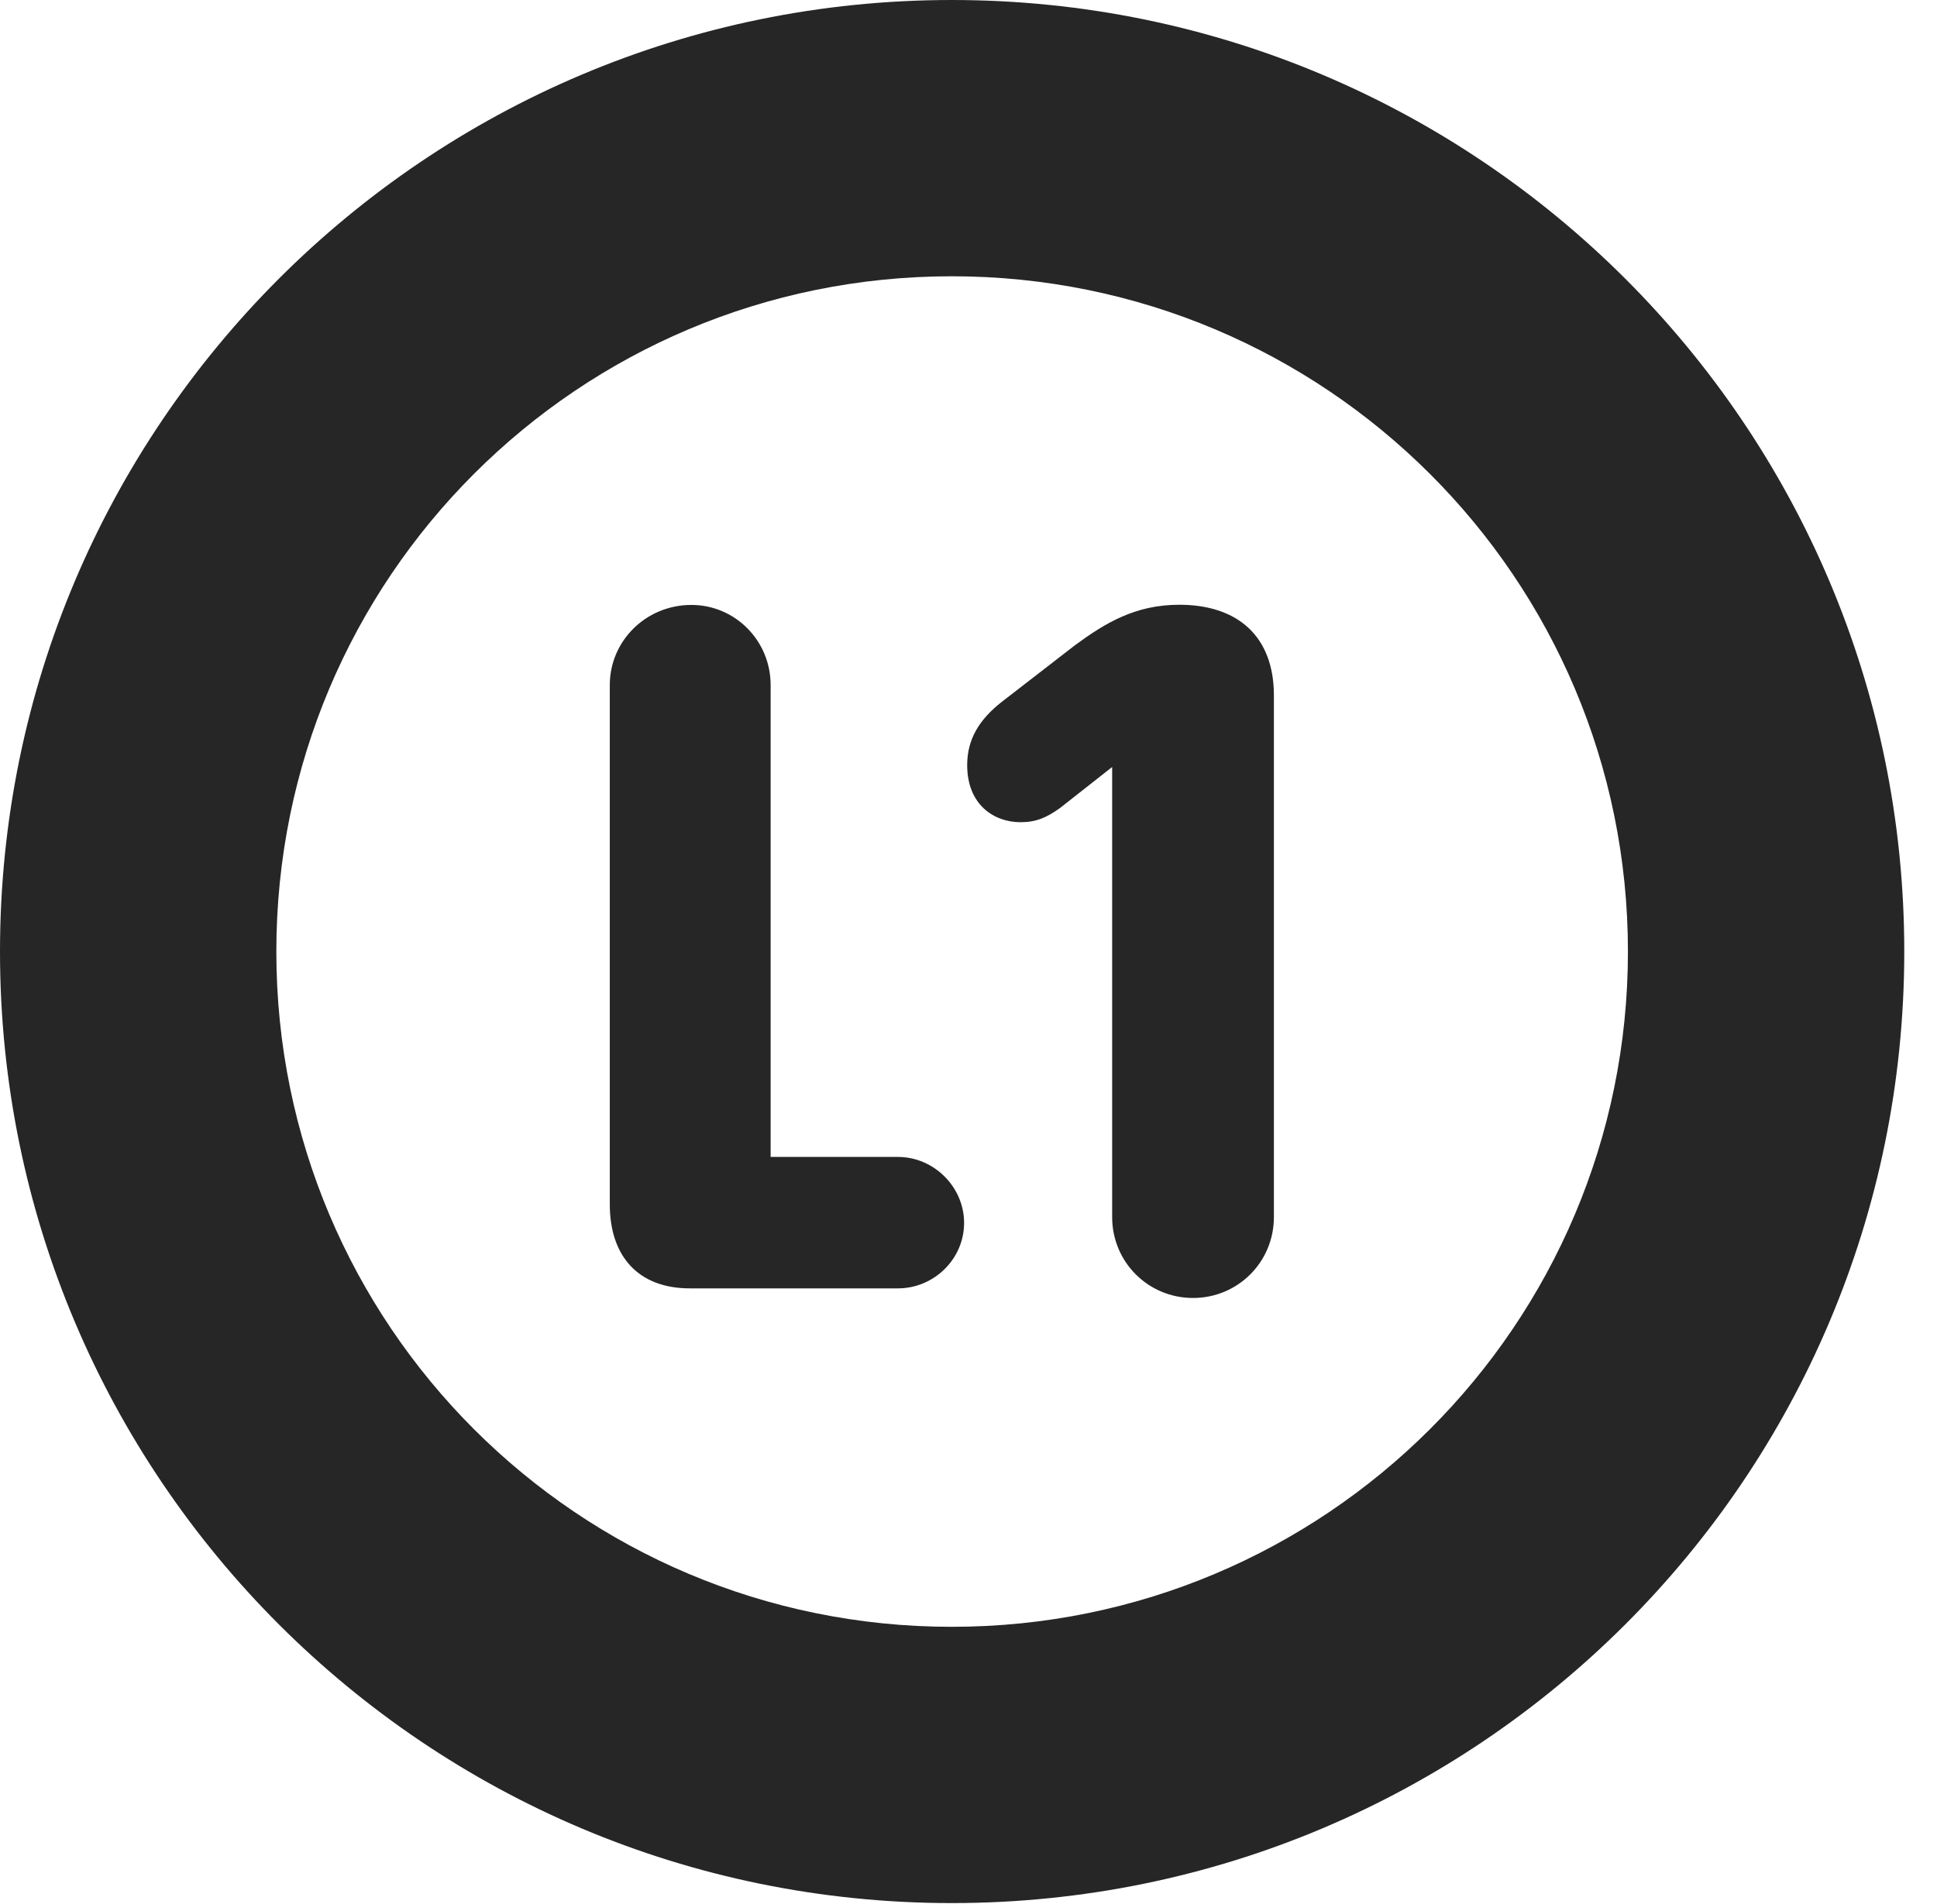 <?xml version="1.0" encoding="UTF-8"?>
<!--Generator: Apple Native CoreSVG 326-->
<!DOCTYPE svg PUBLIC "-//W3C//DTD SVG 1.1//EN" "http://www.w3.org/Graphics/SVG/1.1/DTD/svg11.dtd">
<svg version="1.1" xmlns="http://www.w3.org/2000/svg" xmlns:xlink="http://www.w3.org/1999/xlink"
       viewBox="0 0 21.365 21.006">
       <g>
              <rect height="21.006" opacity="0" width="21.365" x="0" y="0" />
              <path d="M10.498 20.996C16.302 20.996 21.004 16.295 21.004 10.498C21.004 4.702 16.302 0 10.498 0C4.702 0 0 4.702 0 10.498C0 16.295 4.702 20.996 10.498 20.996ZM10.498 17.948C6.378 17.948 3.048 14.618 3.048 10.498C3.048 6.378 6.378 3.048 10.498 3.048C14.618 3.048 17.956 6.378 17.956 10.498C17.956 14.618 14.618 17.948 10.498 17.948Z"
                     fill="currentColor" fill-opacity="0.85" />
              <path d="M7.608 14.214L9.904 14.214C10.301 14.214 10.634 13.891 10.634 13.492C10.634 13.095 10.301 12.764 9.904 12.764L8.5 12.764L8.5 7.557C8.5 7.071 8.111 6.674 7.626 6.674C7.125 6.674 6.726 7.071 6.726 7.557L6.726 13.288C6.726 13.859 7.04 14.214 7.608 14.214ZM13.159 14.32C13.654 14.32 14.051 13.923 14.051 13.428L14.051 7.672C14.051 7.025 13.657 6.672 13.007 6.672C12.522 6.672 12.19 6.874 11.859 7.117L11.046 7.746C10.798 7.942 10.668 8.158 10.668 8.441C10.668 8.878 10.963 9.071 11.256 9.071C11.427 9.071 11.54 9.022 11.69 8.916L12.267 8.462L12.267 13.428C12.267 13.923 12.664 14.32 13.159 14.32Z"
                     fill="currentColor" fill-opacity="0.85" />
       </g>
</svg>